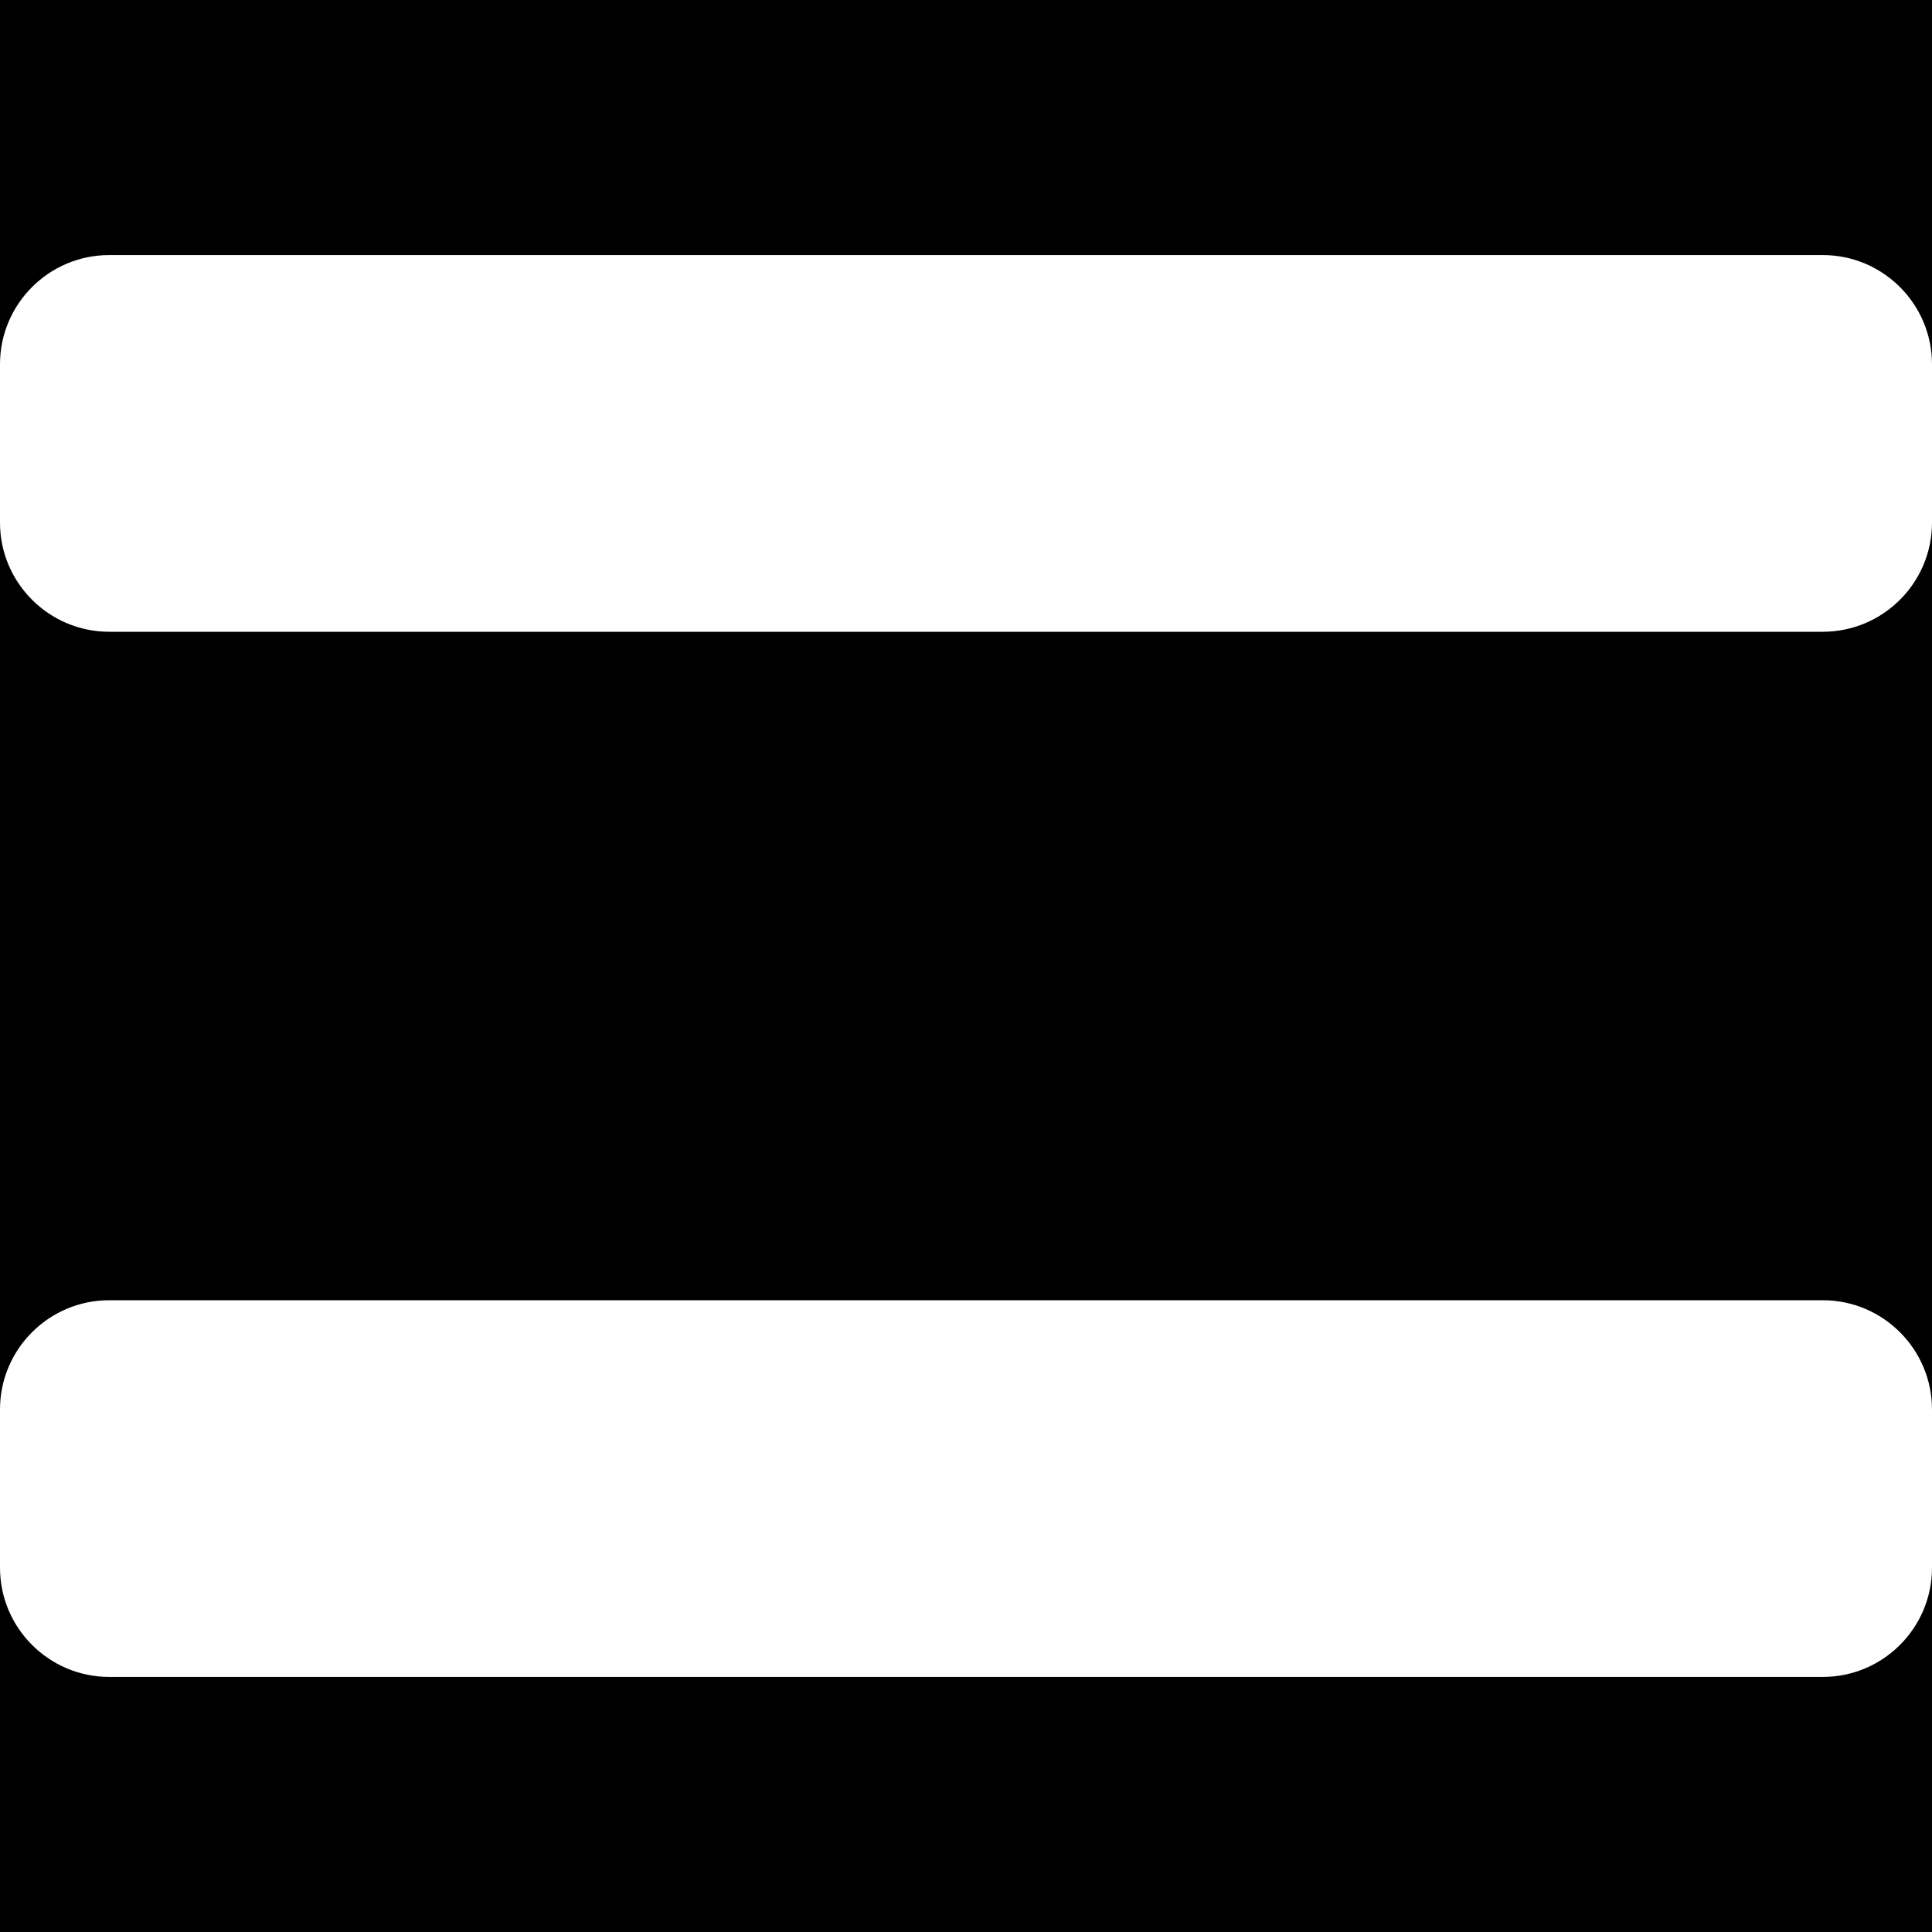 <svg width="38" height="38" viewBox="0 0 200 200"  xmlns="http://www.w3.org/2000/svg">
<rect width="200" height="200" />
<g id="Layer_1" clip-path="url(#clip0_0_1)">
<g id="SVGRepo_iconCarrier">
<g id="Group">
<g id="Group_2">
<g id="Group_3">
<g id="Vector_1">
<path id="Vector_1" d="M188.696 26.405H11.304C5.071 26.405 -7.62939e-06 31.476 -7.62939e-06 37.708V54.096C-7.62939e-06 60.329 5.071 65.4 11.304 65.4H188.696C194.929 65.4 200 60.329 200 54.096V37.708C200 31.476 194.929 26.405 188.696 26.405Z" fill="white"/>
</g>
<g id="Vector_2">
<path id="Vector_2" d="M188.696 80.502H11.304C5.071 80.502 -7.62939e-06 85.574 -7.62939e-06 91.806V108.194C-7.62939e-06 114.426 5.071 119.498 11.304 119.498H188.696C194.929 119.498 200 114.426 200 108.194V91.806C200 85.574 194.929 80.502 188.696 80.502Z" />
</g>
<g id="vector_3">
<path id="vector_3" d="M188.696 134.6H11.304C5.071 134.6 -7.62939e-06 139.671 -7.62939e-06 145.904V162.292C-7.62939e-06 168.524 5.071 173.595 11.304 173.595H188.696C194.929 173.595 200 168.524 200 162.292V145.904C200 139.671 194.929 134.6 188.696 134.6Z" fill="white"/>
</g>
</g>
</g>
</g>
</g>
</g>
<defs>
<clipPath id="clip0_0_1">
<rect width="200" height="200" fill="white"/>
</clipPath>
</defs>
</svg>
